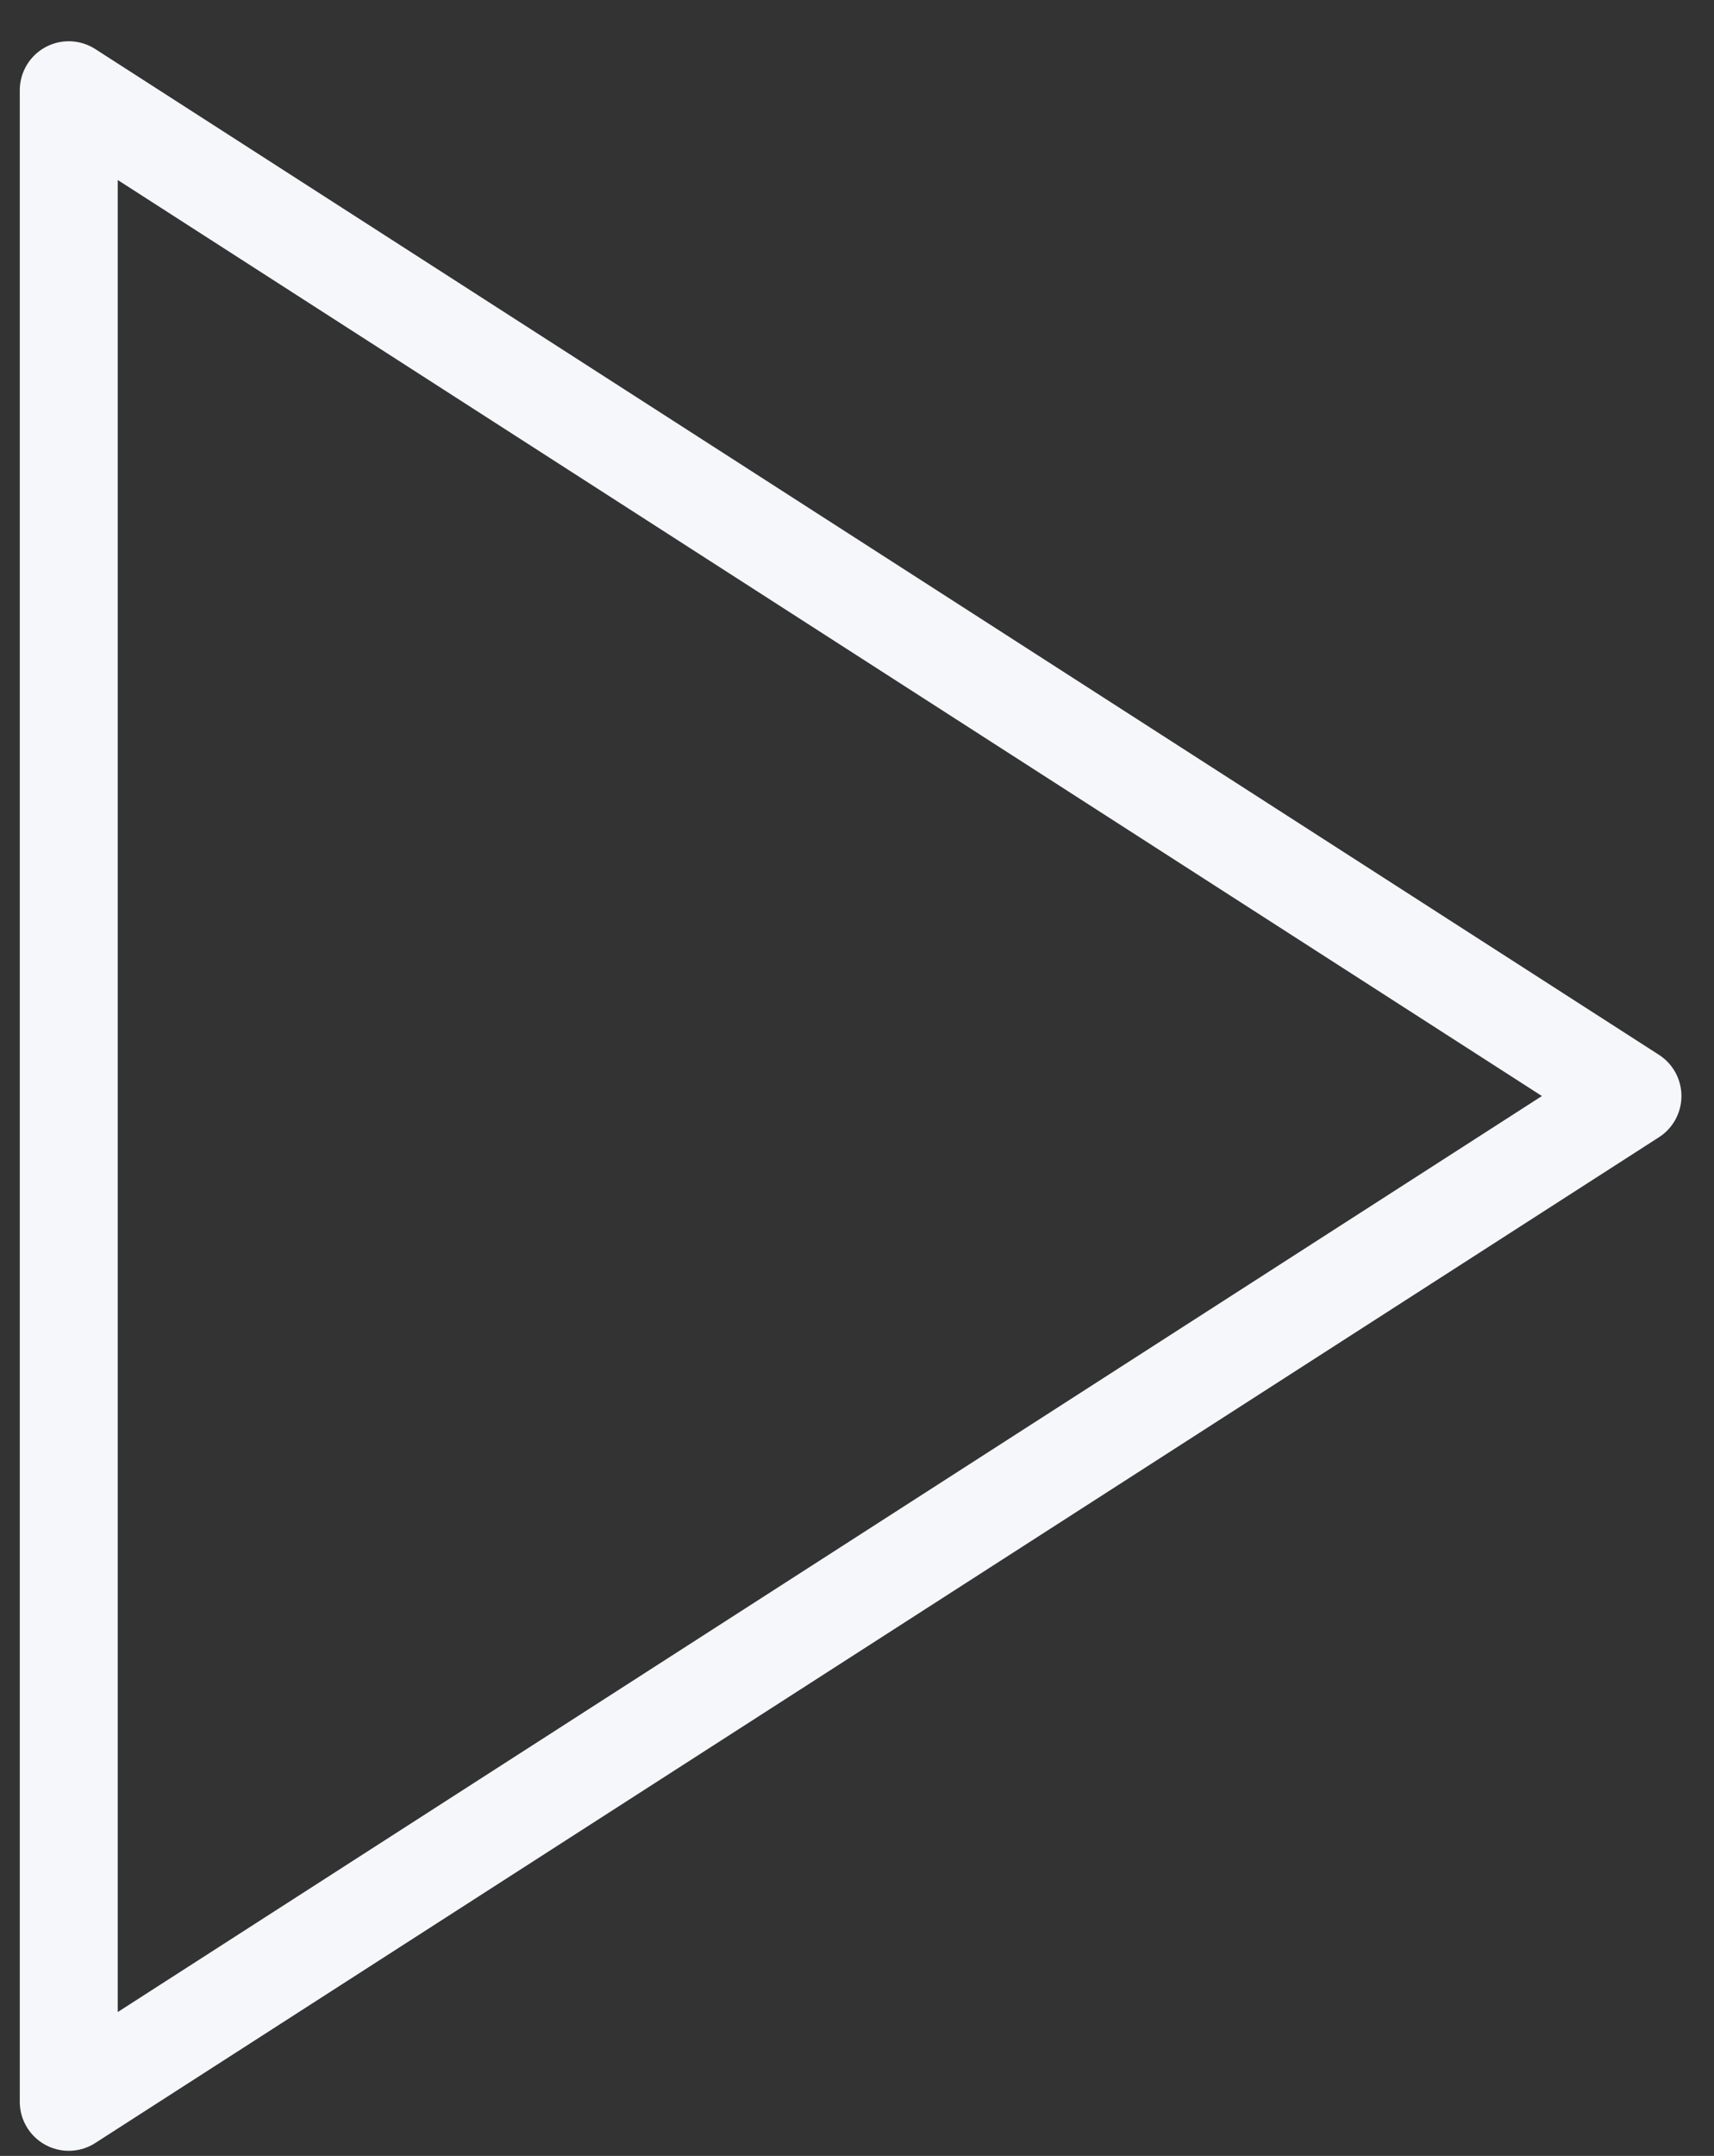 <svg width="35" height="44" viewBox="0 0 35 44" fill="none" xmlns="http://www.w3.org/2000/svg">
<rect x="0" y="0" width="35" height="44" fill="#333333" stroke="none"/>
<path d="M1.404 1.842L33.335 22.369L1.404 42.896V1.842Z" stroke="#F6F7FB" stroke-width="2" stroke-linecap="round" stroke-linejoin="round"/>
</svg>
